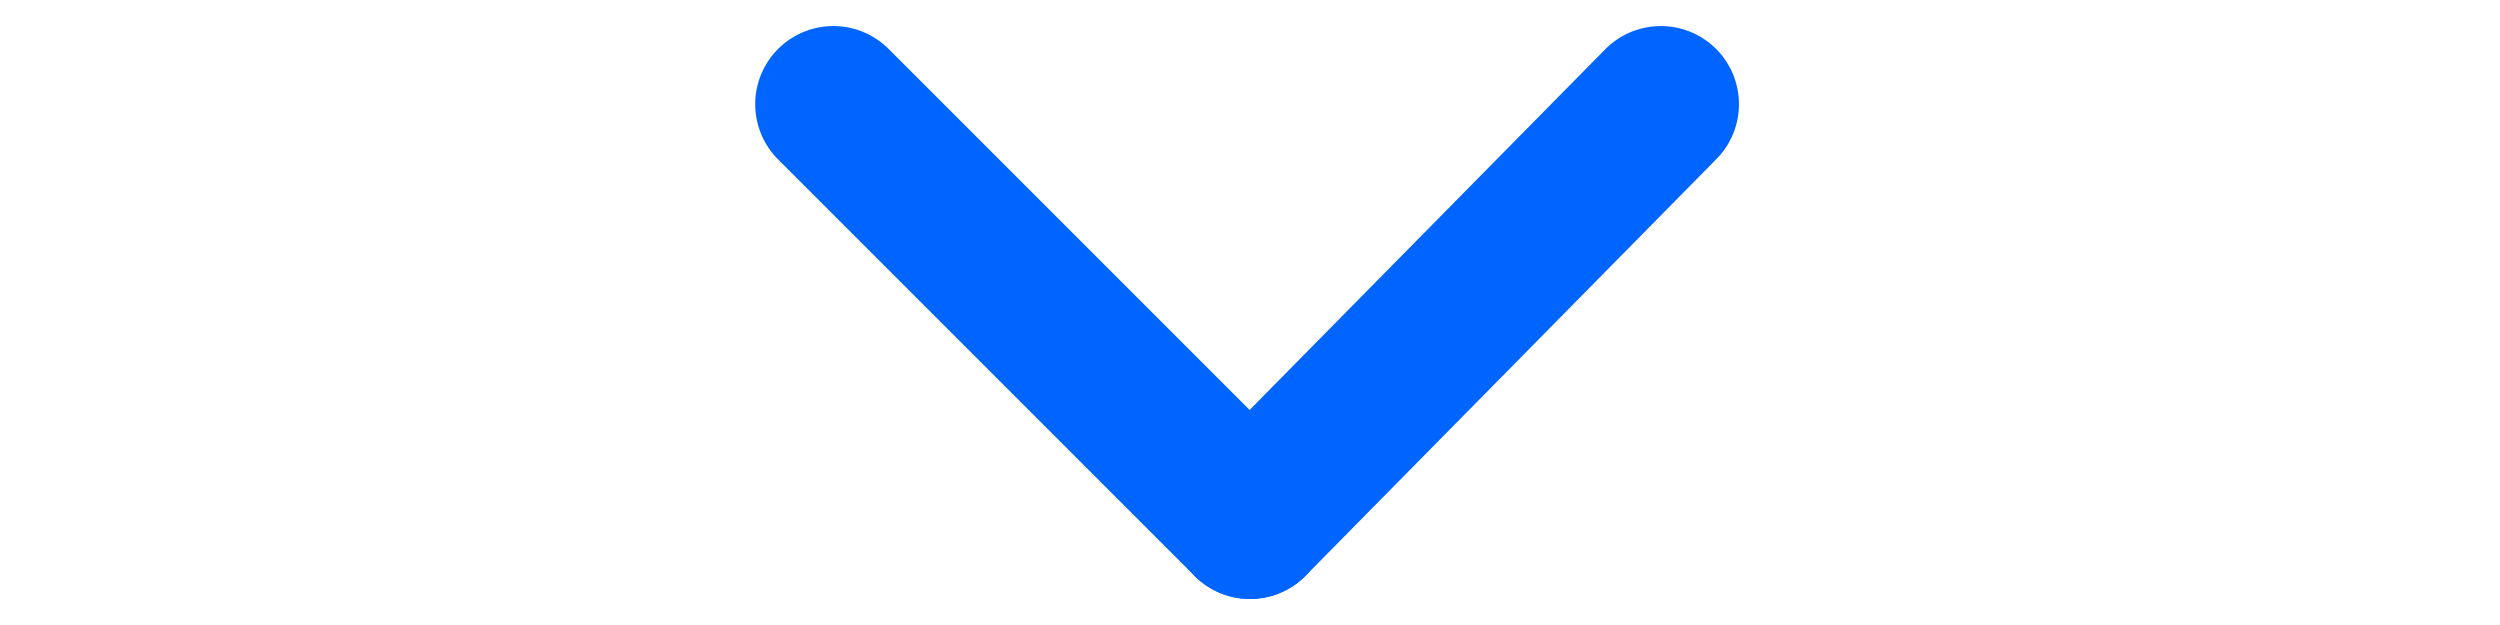 <svg width="24" height="6" viewBox="-7 0 24 6" fill="none" xmlns="http://www.w3.org/2000/svg">
<g id="&#208;&#157;&#208;&#176;&#208;&#183;&#208;&#176;&#208;&#180;">
<path id="Vector" d="M5 5L8.944 1" stroke="#0064FF" stroke-width="1.5" stroke-miterlimit="10" stroke-linecap="round"/>
<path id="Vector_2" d="M5 5L1 1" stroke="#0064FF" stroke-width="1.5" stroke-miterlimit="10" stroke-linecap="round"/>
</g>
</svg>
